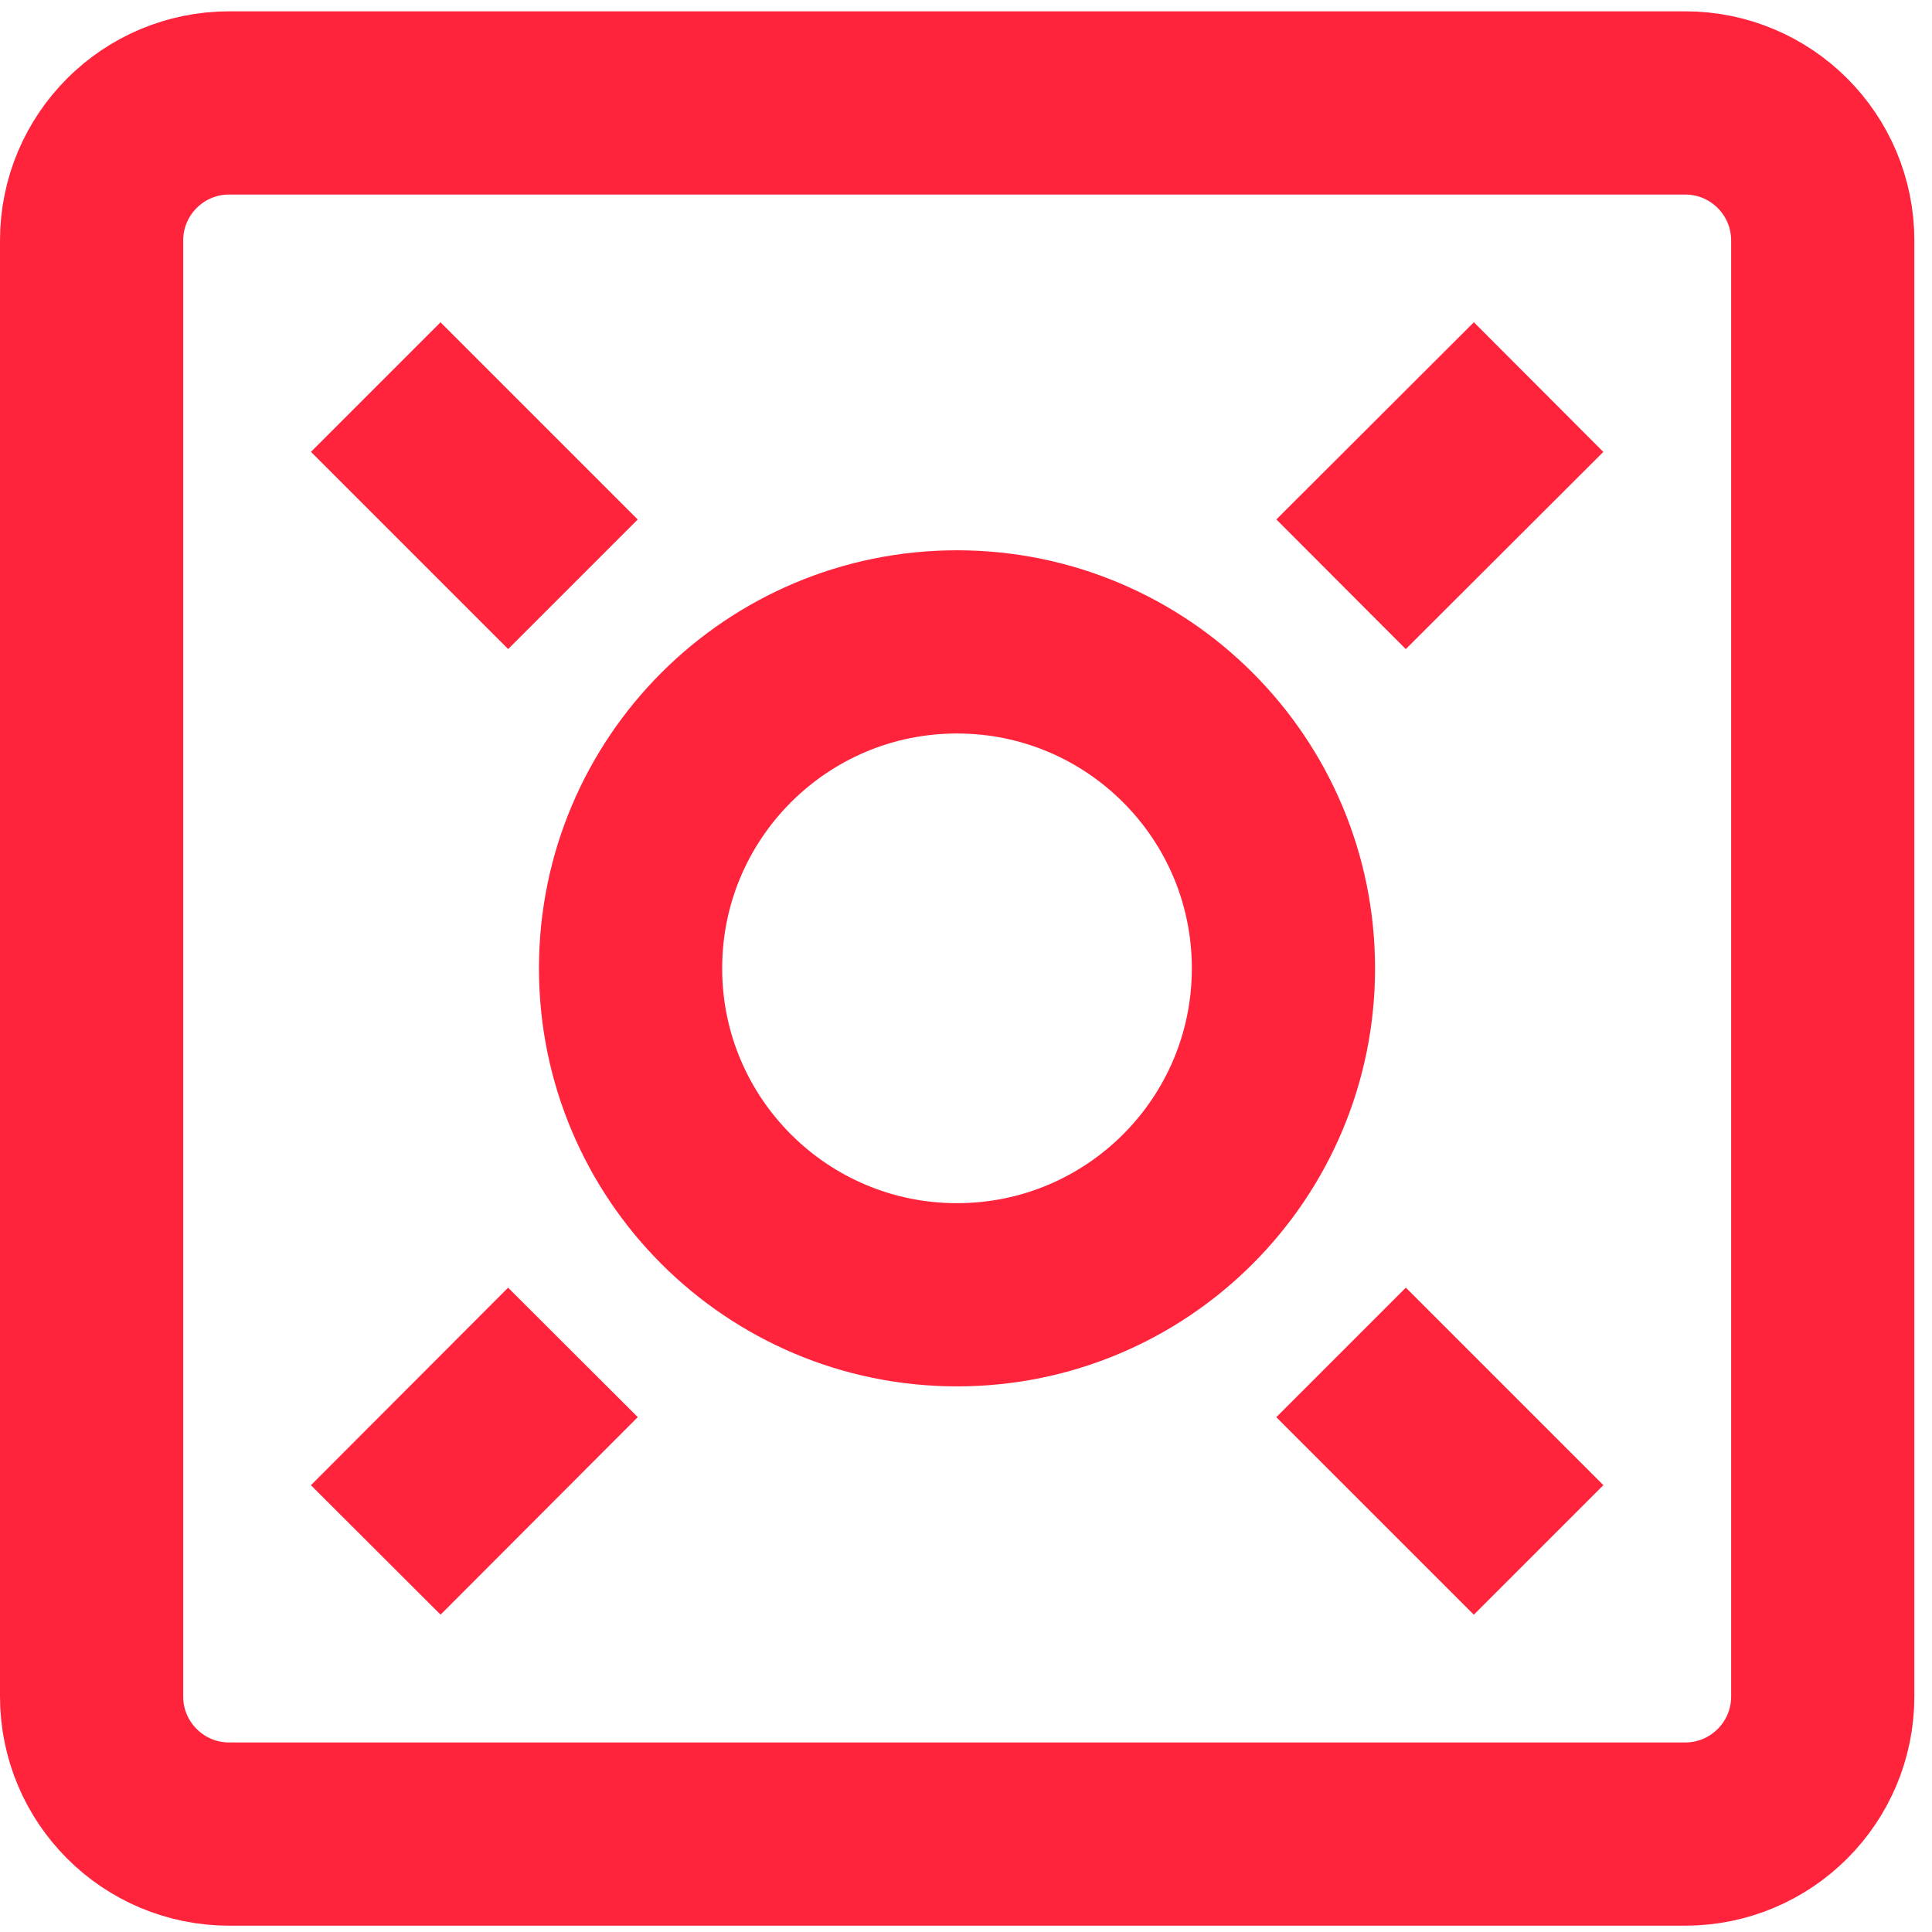 <svg width="58" height="58" viewBox="0 0 58 58" fill="none" xmlns="http://www.w3.org/2000/svg">
<g clip-path="url(#clip0_514_469)">
<path d="M50.59 3.09H6.88C4.599 3.09 2.75 4.939 2.75 7.22V50.93C2.75 53.211 4.599 55.06 6.88 55.06H50.59C52.871 55.06 54.72 53.211 54.72 50.93V7.22C54.72 4.939 52.871 3.09 50.59 3.09Z" stroke="#FF233B" stroke-width="5.5" stroke-miterlimit="10"/>
<path d="M17.2 40.6L11.28 46.53" stroke="#FF233B" stroke-width="5.5" stroke-miterlimit="10"/>
<path d="M17.2 17.54L11.28 11.62" stroke="#FF233B" stroke-width="5.5" stroke-miterlimit="10"/>
<path d="M40.26 17.54L46.19 11.62" stroke="#FF233B" stroke-width="5.5" stroke-miterlimit="10"/>
<path d="M40.26 40.6L46.19 46.53" stroke="#FF233B" stroke-width="5.5" stroke-miterlimit="10"/>
<path d="M28.73 38.87C34.143 38.87 38.53 34.482 38.53 29.07C38.53 23.658 34.143 19.27 28.73 19.27C23.318 19.27 18.93 23.658 18.93 29.07C18.93 34.482 23.318 38.87 28.73 38.87Z" stroke="#FF233B" stroke-width="5.5" stroke-miterlimit="10"/>
</g>
<defs>
<clipPath id="clip0_514_469">
<rect width="57.47" height="57.47" fill="white" transform="translate(0 0.34)"/>
</clipPath>
</defs>
</svg>
